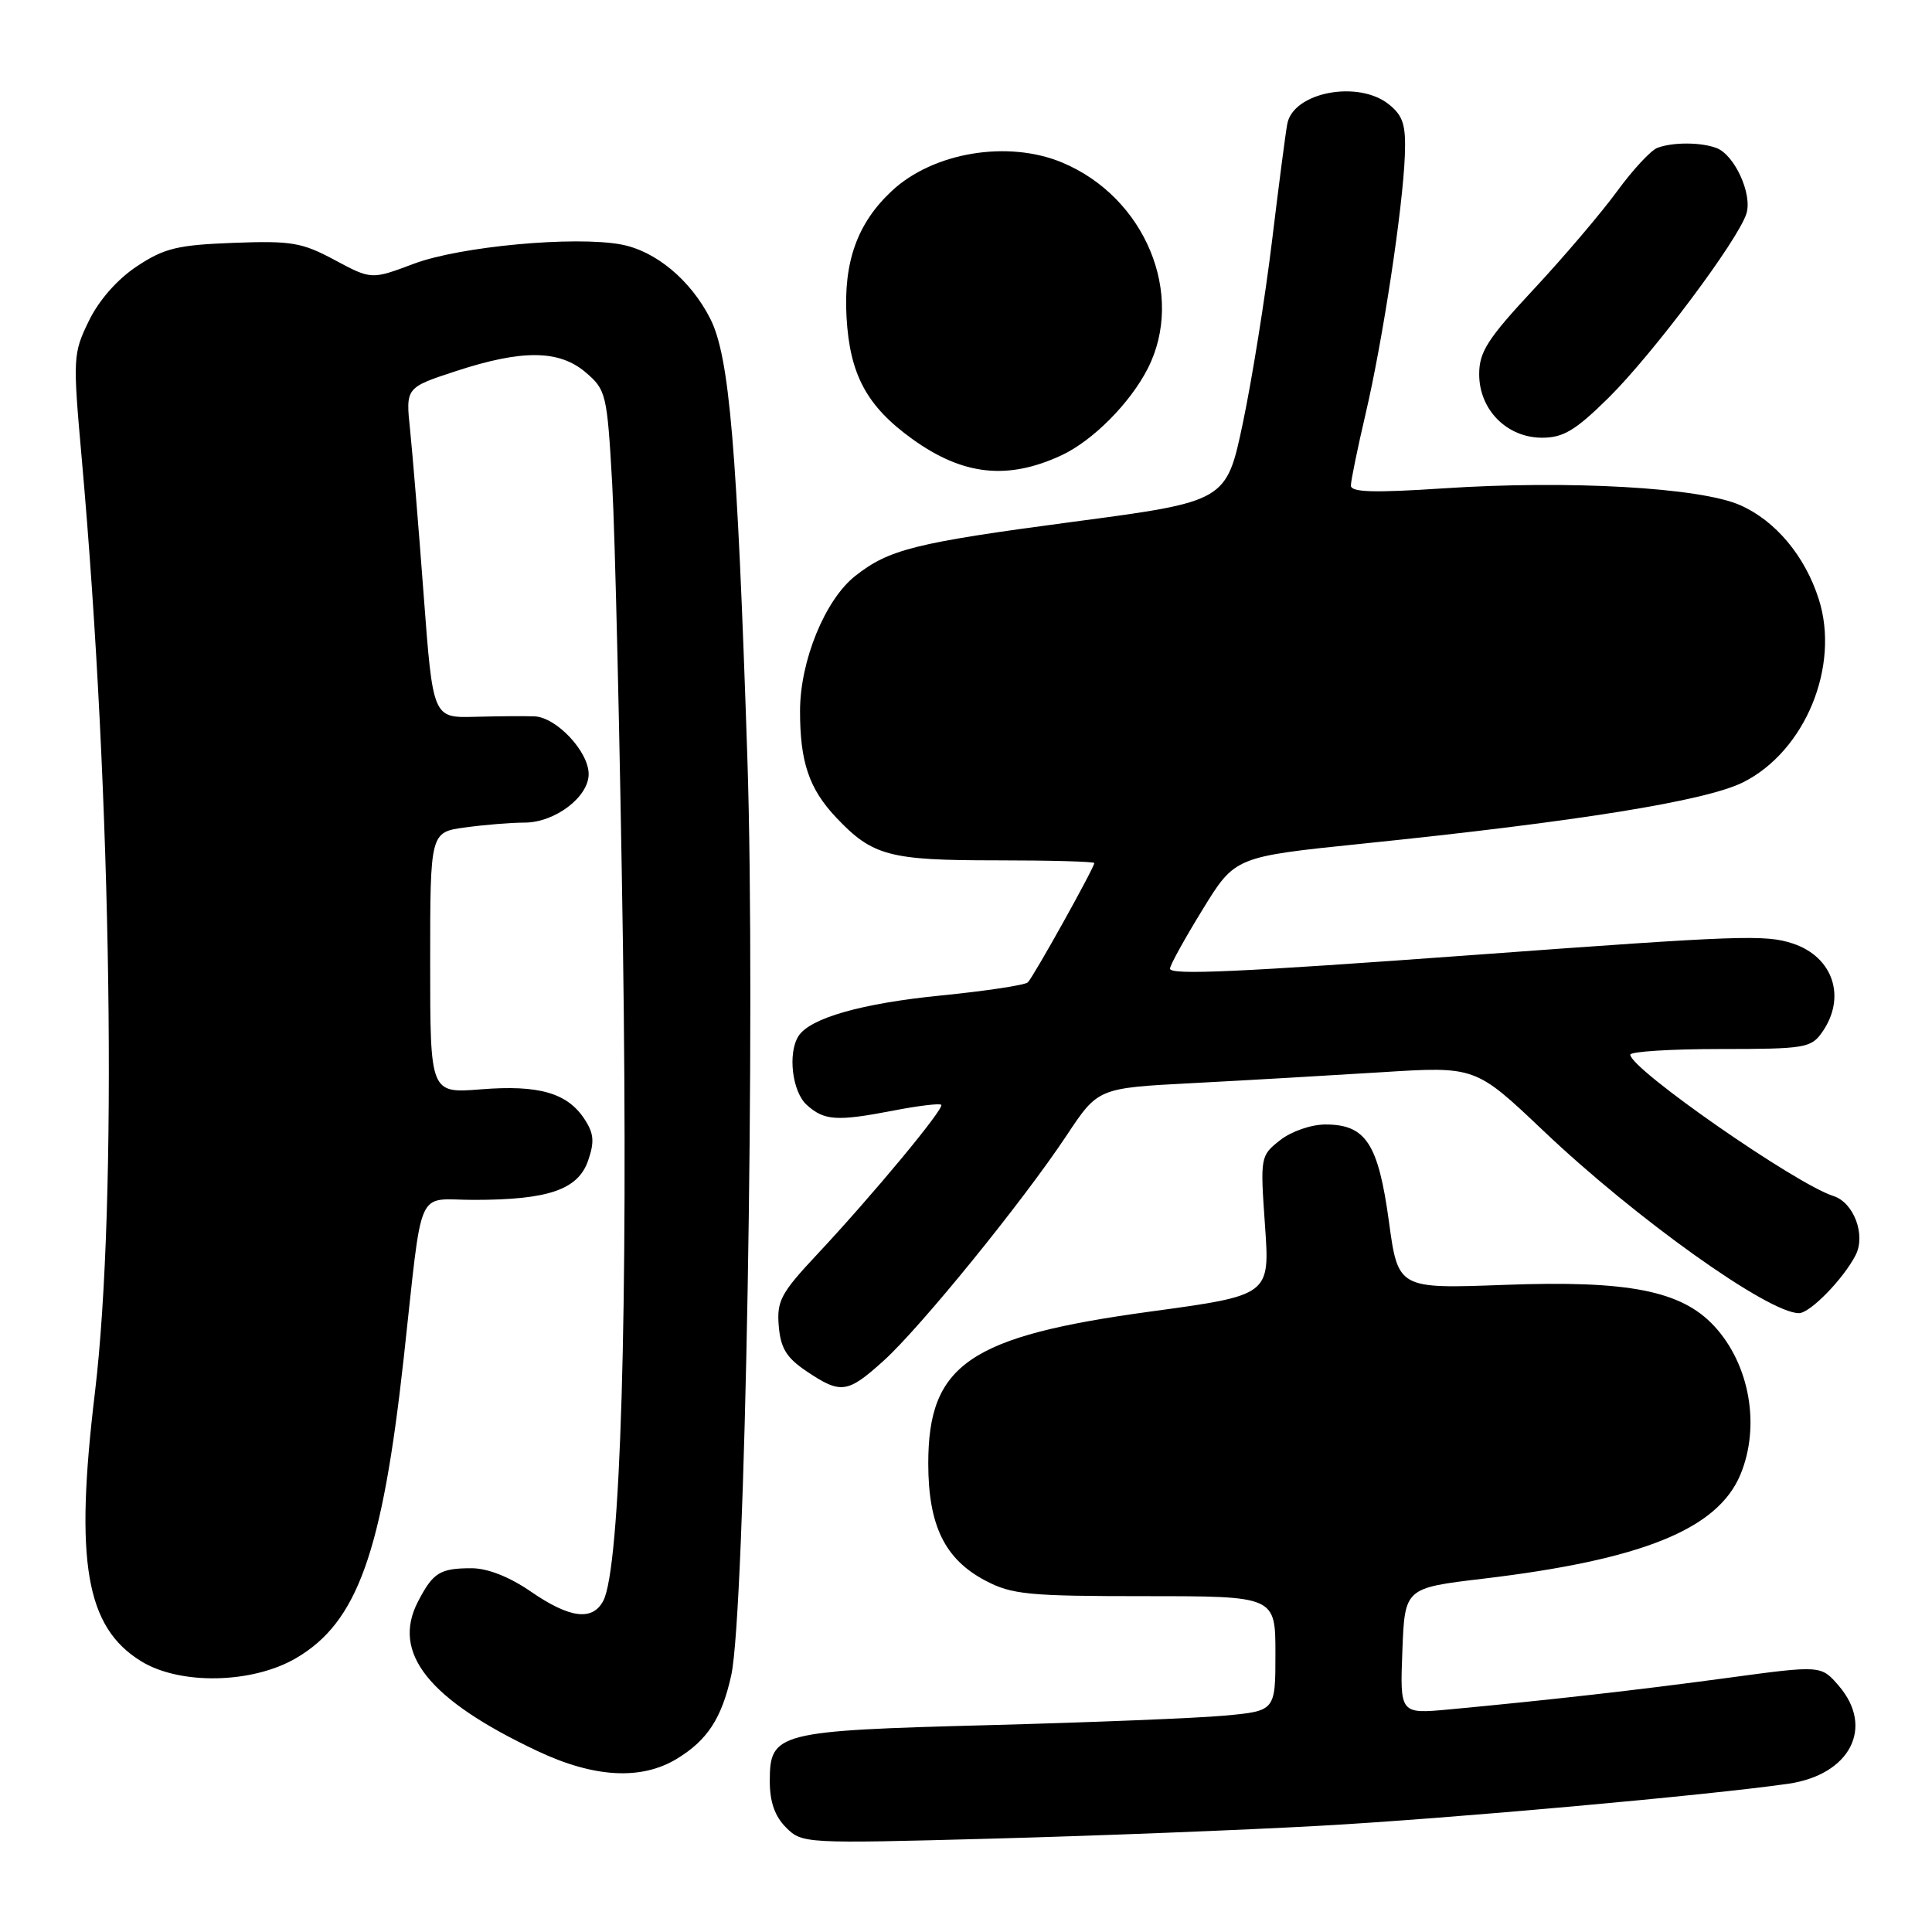 <?xml version="1.0" encoding="UTF-8" standalone="no"?>
<!DOCTYPE svg PUBLIC "-//W3C//DTD SVG 1.1//EN" "http://www.w3.org/Graphics/SVG/1.1/DTD/svg11.dtd" >
<svg xmlns="http://www.w3.org/2000/svg" xmlns:xlink="http://www.w3.org/1999/xlink" version="1.1" viewBox="0 0 256 256">
 <g >
 <path fill="currentColor"
d=" M 175.00 241.92 C 191.98 240.98 226.26 237.89 236.94 236.36 C 245.15 235.17 248.40 228.90 243.65 223.38 C 241.30 220.65 241.30 220.65 228.90 222.33 C 216.85 223.96 205.34 225.26 192.00 226.51 C 185.50 227.11 185.50 227.11 185.82 218.76 C 186.14 210.42 186.14 210.42 196.49 209.19 C 217.58 206.68 227.58 202.64 230.61 195.40 C 233.29 188.97 231.85 180.79 227.14 175.71 C 222.79 171.02 215.77 169.64 199.40 170.25 C 185.25 170.78 185.25 170.78 184.03 161.79 C 182.62 151.52 180.97 149.00 175.63 149.00 C 173.74 149.00 171.11 149.91 169.62 151.08 C 167.00 153.15 166.98 153.27 167.62 162.40 C 168.27 171.63 168.27 171.63 152.42 173.79 C 128.45 177.06 123.00 180.79 123.00 193.91 C 123.00 202.13 125.19 206.62 130.59 209.45 C 134.09 211.29 136.30 211.50 151.75 211.50 C 169.00 211.50 169.00 211.50 169.00 219.11 C 169.00 226.71 169.00 226.71 162.25 227.33 C 158.54 227.67 144.47 228.23 131.00 228.59 C 102.96 229.33 102.00 229.57 102.00 236.02 C 102.00 238.76 102.67 240.67 104.15 242.15 C 106.28 244.28 106.61 244.30 131.40 243.63 C 145.21 243.26 164.82 242.49 175.00 241.92 Z  M 89.70 233.04 C 93.74 230.58 95.63 227.68 96.89 222.00 C 98.74 213.72 100.14 134.11 99.03 100.46 C 97.68 59.29 96.66 47.21 94.10 42.20 C 91.50 37.10 86.88 33.26 82.33 32.40 C 76.16 31.24 60.97 32.65 54.86 34.94 C 49.22 37.06 49.22 37.06 44.36 34.46 C 40.01 32.12 38.60 31.89 30.92 32.18 C 23.53 32.46 21.77 32.88 18.15 35.28 C 15.54 37.01 13.12 39.76 11.77 42.53 C 9.67 46.86 9.64 47.39 10.83 60.75 C 14.84 105.81 15.59 159.39 12.58 184.50 C 9.88 206.93 11.36 215.59 18.68 220.11 C 23.83 223.30 33.44 223.11 39.25 219.70 C 47.35 214.95 50.64 205.79 53.49 180.00 C 56.08 156.53 54.98 159.00 62.80 158.99 C 72.65 158.99 76.58 157.64 77.92 153.81 C 78.79 151.29 78.70 150.20 77.45 148.29 C 75.18 144.82 71.40 143.73 63.75 144.34 C 57.00 144.88 57.00 144.88 57.00 127.58 C 57.00 110.27 57.00 110.27 61.64 109.64 C 64.19 109.29 67.73 109.00 69.50 109.00 C 73.52 109.00 78.00 105.61 78.00 102.57 C 78.00 99.58 73.71 95.02 70.80 94.92 C 69.53 94.87 65.99 94.90 62.93 94.98 C 57.36 95.13 57.36 95.13 56.14 78.86 C 55.47 69.91 54.66 60.06 54.34 56.97 C 53.75 51.36 53.75 51.36 60.40 49.18 C 69.22 46.29 74.12 46.34 77.65 49.38 C 80.31 51.66 80.45 52.25 81.12 64.13 C 81.50 70.93 82.14 98.33 82.54 125.00 C 83.25 173.50 82.23 207.84 79.93 212.13 C 78.49 214.82 75.50 214.44 70.35 210.90 C 67.51 208.94 64.61 207.80 62.49 207.80 C 58.29 207.80 57.38 208.37 55.38 212.23 C 51.86 219.03 56.78 225.20 71.17 232.00 C 78.71 235.57 84.97 235.92 89.70 233.04 Z  M 117.08 180.31 C 121.97 175.89 135.53 159.20 141.34 150.44 C 145.50 144.17 145.50 144.17 158.00 143.52 C 164.88 143.16 176.12 142.51 183.00 142.08 C 195.50 141.29 195.50 141.29 204.49 149.82 C 216.75 161.47 234.32 174.00 238.37 174.00 C 239.84 174.00 244.25 169.48 245.88 166.31 C 247.25 163.64 245.64 159.34 242.94 158.48 C 237.96 156.90 216.06 141.67 216.02 139.75 C 216.01 139.34 221.37 139.00 227.94 139.00 C 239.15 139.00 239.98 138.86 241.44 136.78 C 244.69 132.15 242.91 126.79 237.55 125.02 C 233.93 123.82 230.63 123.94 195.50 126.52 C 163.95 128.83 155.00 129.23 155.03 128.35 C 155.04 127.88 156.99 124.36 159.35 120.52 C 163.64 113.53 163.64 113.53 180.43 111.80 C 209.19 108.85 226.07 106.12 230.99 103.65 C 239.20 99.52 243.84 88.26 240.99 79.37 C 239.17 73.67 235.26 69.00 230.59 66.94 C 225.29 64.59 207.87 63.61 191.25 64.71 C 182.04 65.32 179.00 65.23 179.00 64.34 C 179.00 63.69 179.88 59.41 180.95 54.83 C 183.23 45.10 185.89 27.59 186.15 20.58 C 186.30 16.57 185.93 15.36 184.06 13.85 C 180.00 10.56 171.35 12.21 170.57 16.42 C 170.35 17.56 169.44 24.57 168.54 32.00 C 167.64 39.42 165.91 50.21 164.70 55.98 C 162.50 66.45 162.50 66.45 142.13 69.15 C 121.26 71.92 117.82 72.78 113.33 76.31 C 109.33 79.46 106.02 87.54 106.01 94.18 C 106.00 100.97 107.20 104.52 110.81 108.34 C 115.61 113.41 117.83 114.00 131.95 114.00 C 139.13 114.00 145.00 114.16 145.00 114.36 C 145.00 114.97 136.93 129.46 136.19 130.17 C 135.81 130.53 130.67 131.31 124.76 131.90 C 114.20 132.94 107.32 134.90 105.80 137.29 C 104.36 139.56 104.97 144.66 106.89 146.40 C 109.21 148.50 110.88 148.61 118.42 147.15 C 121.67 146.52 124.51 146.18 124.72 146.39 C 125.18 146.85 115.64 158.35 108.25 166.24 C 103.47 171.34 102.91 172.39 103.19 175.71 C 103.44 178.66 104.21 179.91 106.90 181.72 C 111.42 184.75 112.29 184.63 117.08 180.31 Z  M 140.61 60.35 C 144.78 58.42 149.73 53.44 152.08 48.84 C 157.09 39.02 151.74 26.13 140.75 21.54 C 133.55 18.53 123.65 20.18 118.17 25.30 C 113.60 29.56 111.76 34.70 112.17 42.02 C 112.60 49.66 114.86 53.84 120.91 58.19 C 127.60 63.00 133.50 63.64 140.61 60.35 Z  M 213.14 52.71 C 219.00 46.92 230.32 31.81 231.41 28.30 C 232.22 25.73 229.85 20.54 227.46 19.62 C 225.40 18.83 221.62 18.82 219.59 19.60 C 218.73 19.94 216.33 22.52 214.27 25.35 C 212.20 28.18 207.25 34.01 203.26 38.29 C 197.11 44.89 196.00 46.62 196.00 49.59 C 196.00 54.30 199.67 58.00 204.34 58.00 C 207.15 58.00 208.76 57.03 213.14 52.71 Z "/>
</g>
</svg>